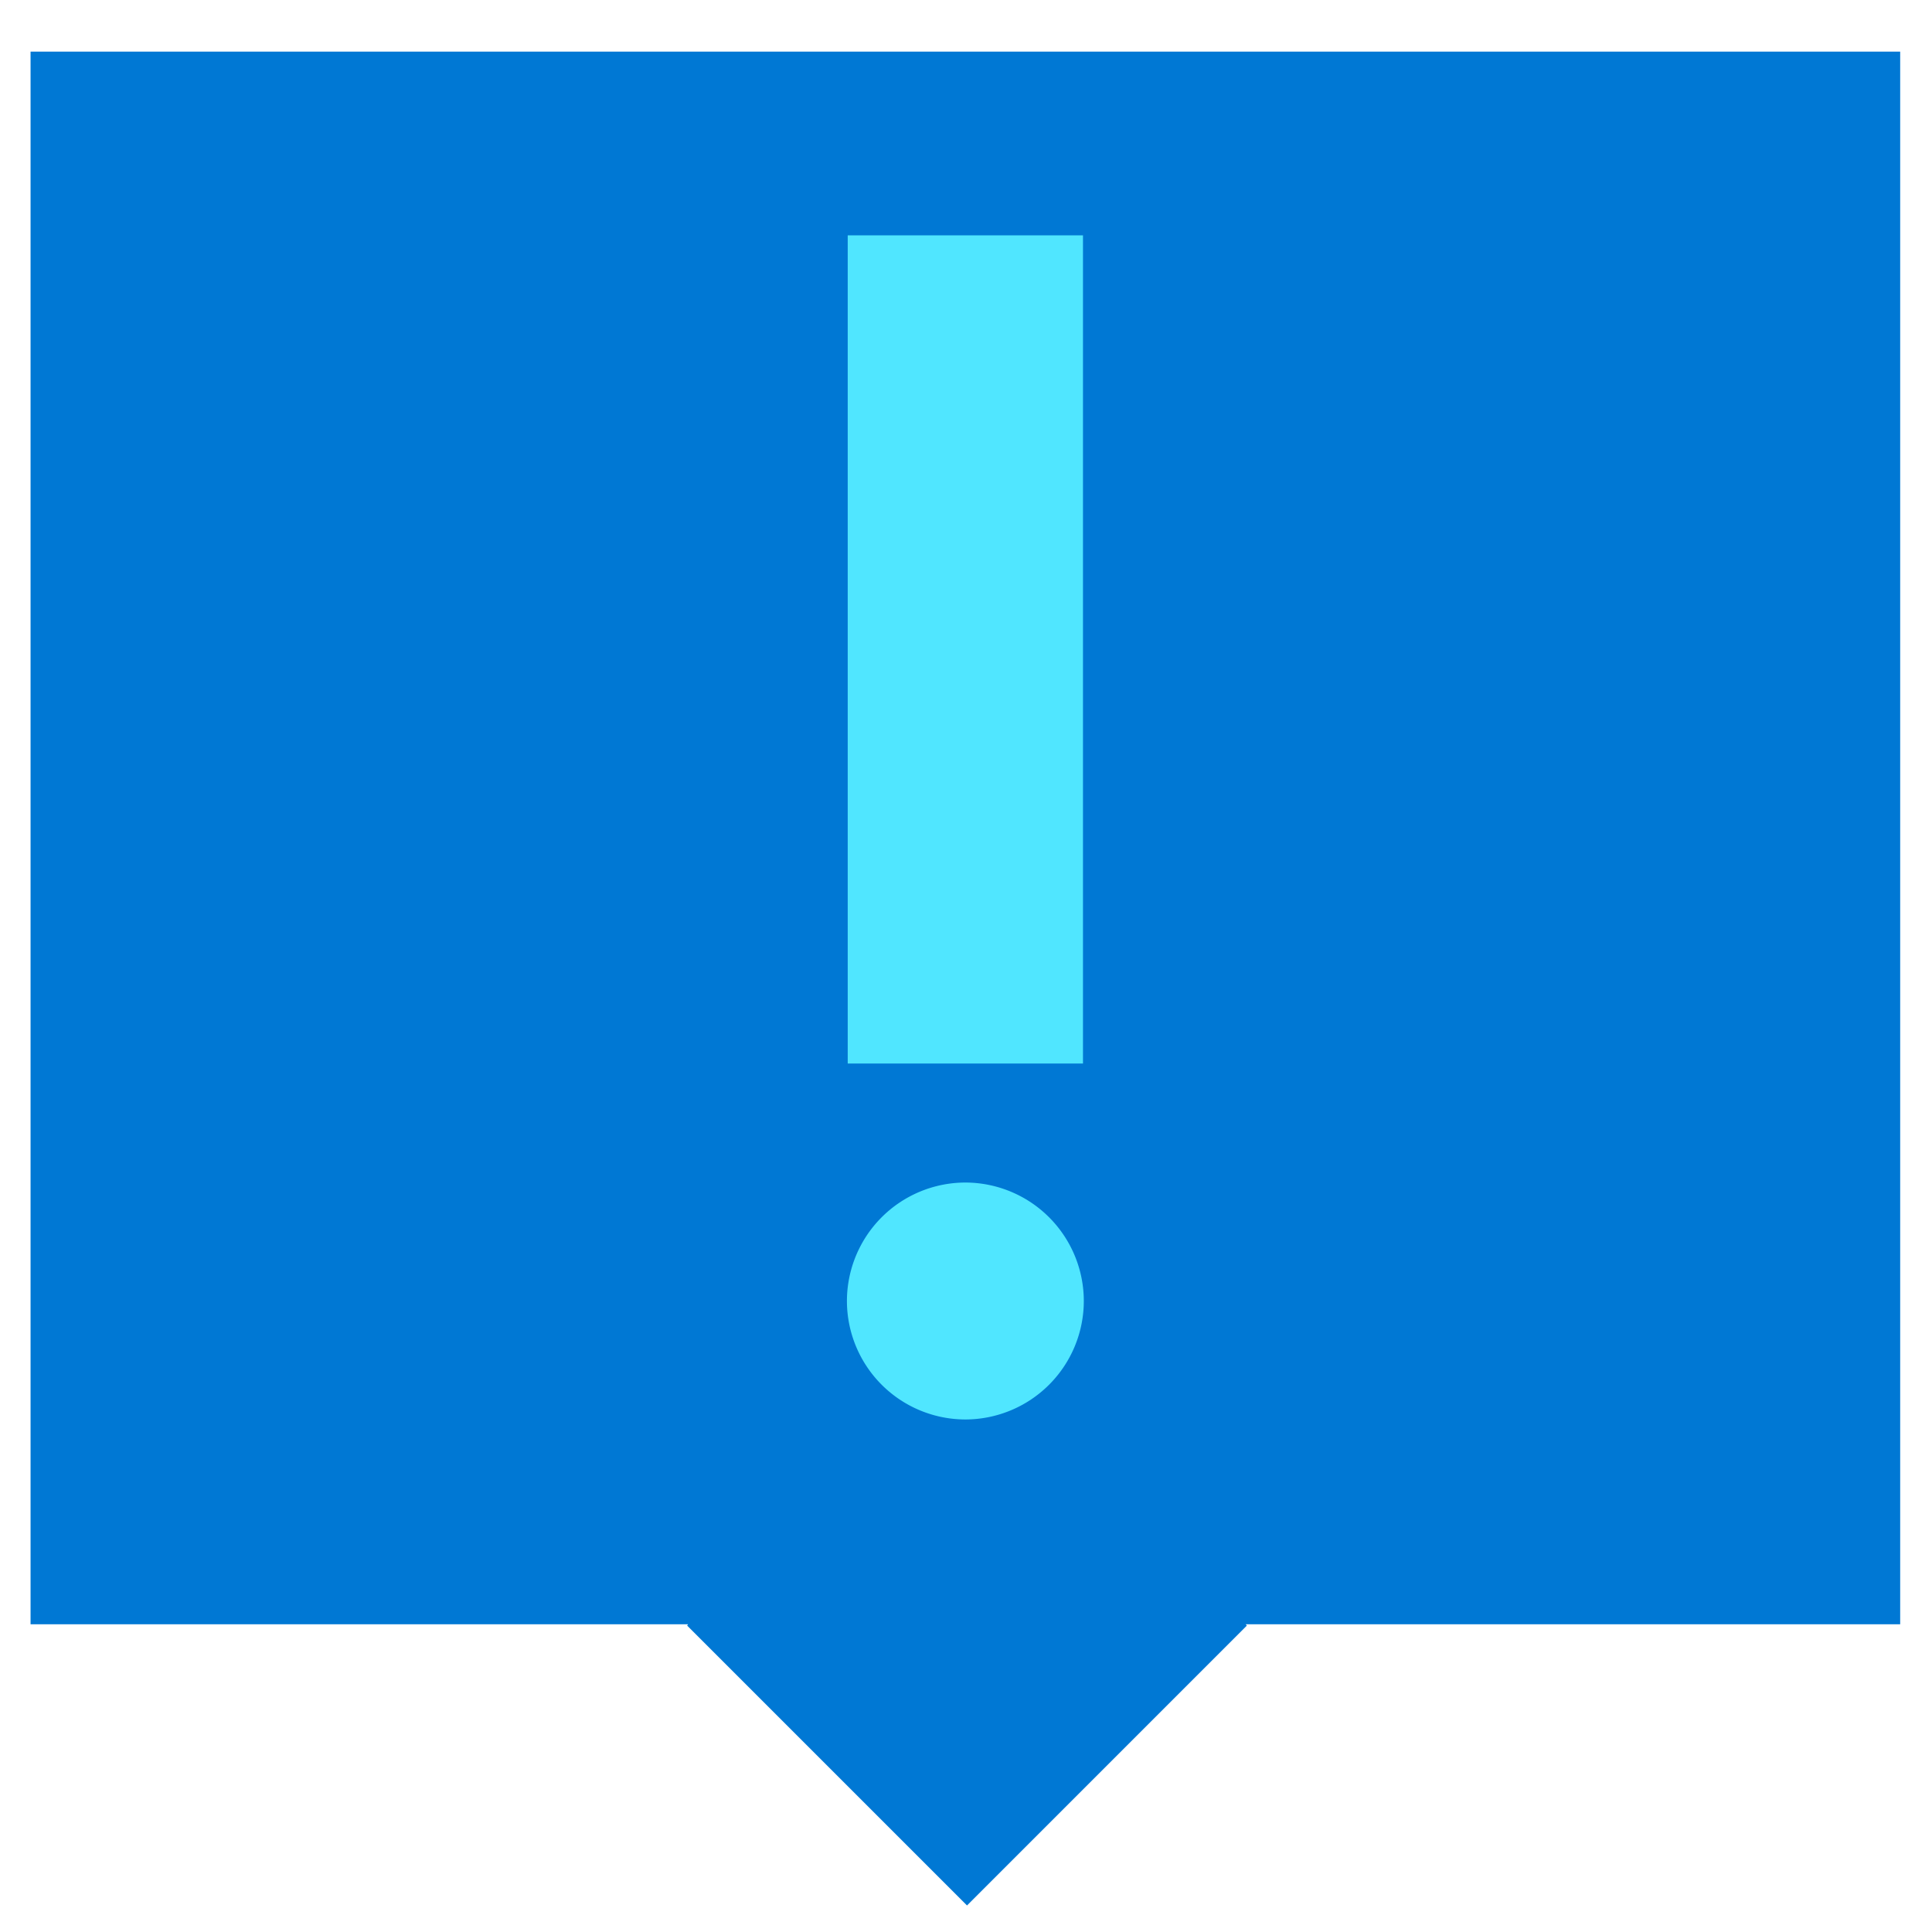 <svg xmlns="http://www.w3.org/2000/svg" viewBox="0 0 49 49"><path d="M48.193 1.309H.775v39.886h16.677l-.025.033 7.099 7.099 7.098-7.099-.033-.033h16.602V1.31z" fill="#0078D4"/><path d="M27.488 32.996a3.008 3.008 0 01-3.004 3.005 3.008 3.008 0 01-3.004-3.005 3.008 3.008 0 013.004-3.004 3.008 3.008 0 013.004 3.004zM27.468 5.969H21.5v21.004h5.967V5.969z" fill="#50E6FF"/></svg>